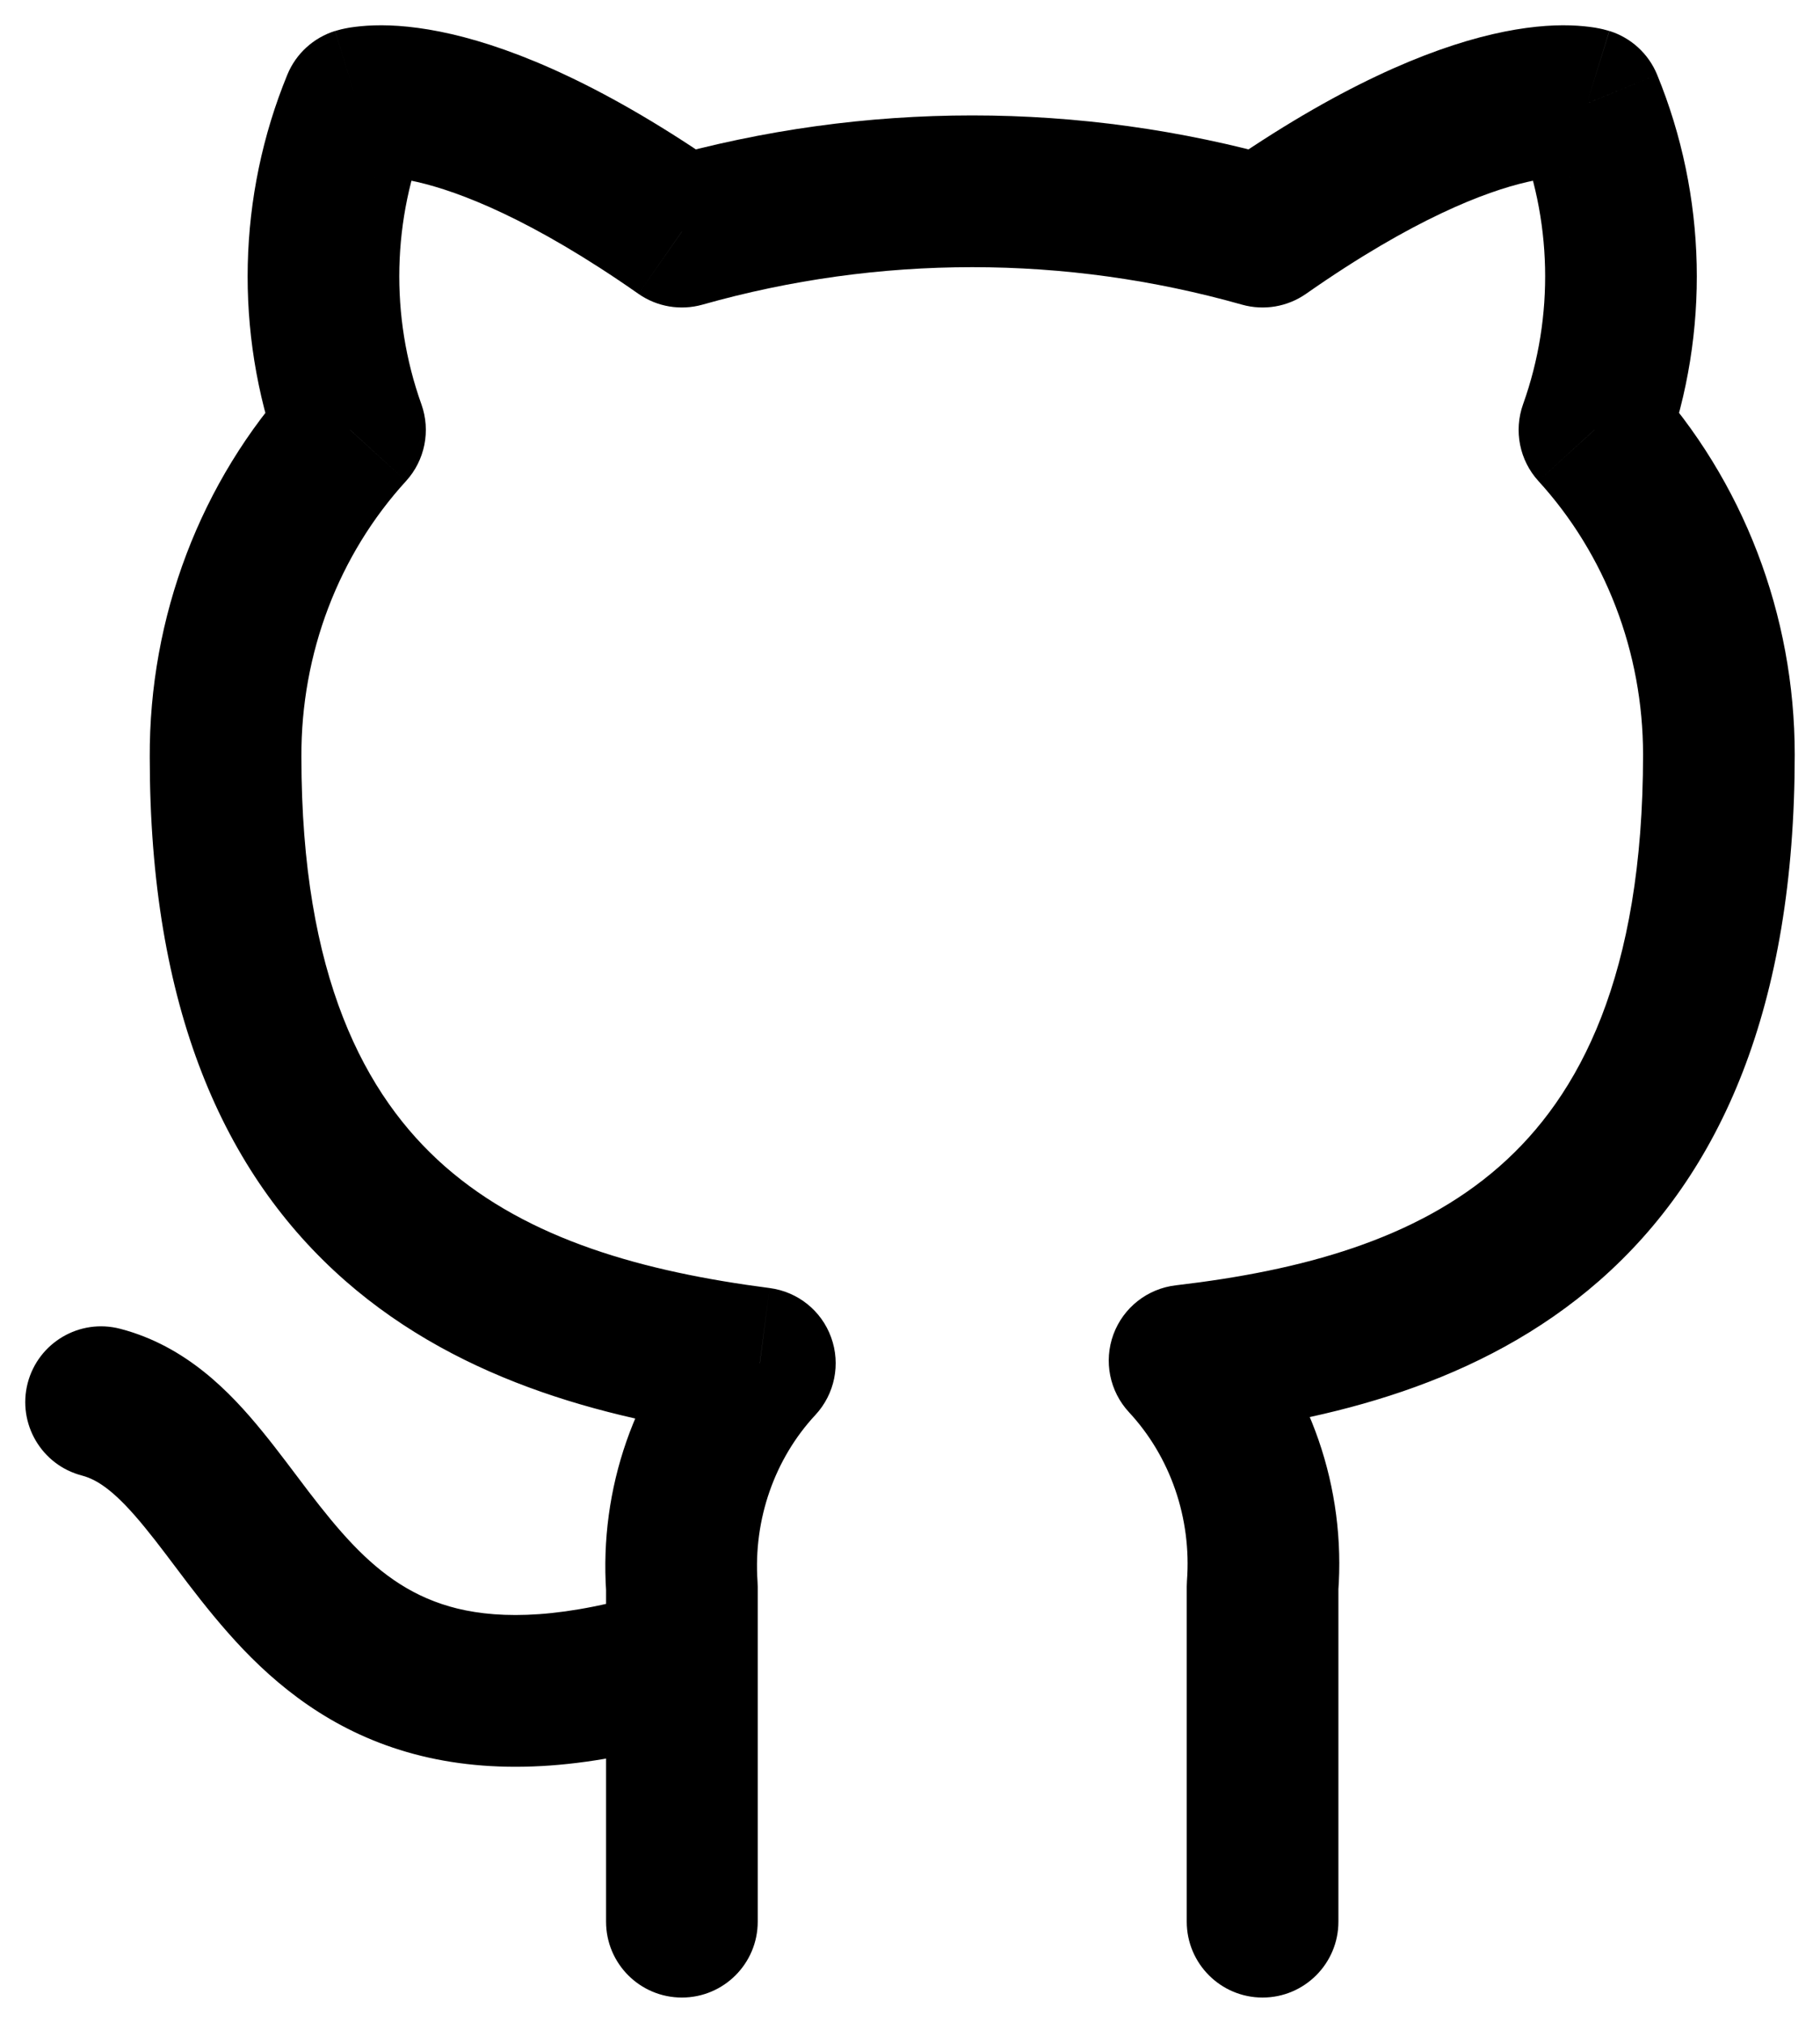 <svg width="18" height="20" viewBox="0 0 18 20" fill="none" xmlns="http://www.w3.org/2000/svg">
<path d="M6.968 17.148C7.363 17.024 7.583 16.603 7.459 16.208C7.336 15.812 6.915 15.592 6.52 15.716L6.968 17.148ZM1.189 13.138C0.788 13.033 0.379 13.274 0.274 13.674C0.17 14.075 0.41 14.485 0.811 14.589L1.189 13.138ZM11.737 19C11.737 19.414 12.073 19.75 12.487 19.75C12.901 19.75 13.237 19.414 13.237 19H11.737ZM12.487 15.687L11.739 15.631C11.738 15.649 11.737 15.668 11.737 15.687H12.487ZM11.716 13.453L11.629 12.708C11.348 12.741 11.11 12.928 11.012 13.193C10.914 13.459 10.974 13.756 11.166 13.963L11.716 13.453ZM17 7.46H17.75V7.46L17 7.46ZM15.769 4.25L15.063 3.998C14.97 4.259 15.028 4.551 15.215 4.756L15.769 4.25ZM15.695 1.023L16.389 0.738C16.304 0.531 16.131 0.373 15.917 0.306L15.695 1.023ZM12.487 2.29L12.283 3.012C12.5 3.073 12.732 3.034 12.917 2.905L12.487 2.29ZM6.744 2.29L6.314 2.905C6.498 3.034 6.731 3.073 6.948 3.012L6.744 2.29ZM3.535 1.023L3.314 0.306C3.1 0.373 2.927 0.531 2.842 0.738L3.535 1.023ZM3.462 4.25L4.016 4.756C4.203 4.551 4.261 4.259 4.168 3.998L3.462 4.25ZM2.231 7.486H2.981L2.981 7.482L2.231 7.486ZM7.515 13.479L8.065 13.989C8.256 13.783 8.316 13.487 8.22 13.223C8.125 12.959 7.89 12.771 7.611 12.735L7.515 13.479ZM6.744 15.687H7.494C7.494 15.67 7.493 15.653 7.492 15.637L6.744 15.687ZM5.994 19C5.994 19.414 6.329 19.75 6.744 19.75C7.158 19.75 7.494 19.414 7.494 19H5.994ZM6.52 15.716C5.582 16.009 4.957 16.009 4.524 15.904C4.1 15.8 3.783 15.577 3.49 15.271C3.34 15.114 3.2 14.94 3.052 14.747C2.914 14.566 2.751 14.344 2.594 14.152C2.279 13.766 1.842 13.308 1.189 13.138L0.811 14.589C0.978 14.633 1.157 14.764 1.432 15.101C1.57 15.269 1.695 15.441 1.861 15.659C2.018 15.864 2.199 16.091 2.407 16.309C2.832 16.752 3.387 17.17 4.168 17.361C4.941 17.55 5.854 17.496 6.968 17.148L6.52 15.716ZM13.237 19V15.687H11.737V19H13.237ZM13.235 15.743C13.313 14.714 12.963 13.694 12.265 12.942L11.166 13.963C11.574 14.402 11.786 15.009 11.739 15.631L13.235 15.743ZM11.803 14.198C13.137 14.043 14.646 13.69 15.819 12.661C17.023 11.605 17.75 9.949 17.75 7.46H16.25C16.25 9.646 15.623 10.837 14.829 11.533C14.005 12.257 12.871 12.563 11.629 12.708L11.803 14.198ZM17.75 7.46C17.75 6.082 17.242 4.752 16.323 3.745L15.215 4.756C15.876 5.48 16.25 6.448 16.25 7.461L17.75 7.46ZM16.475 4.503C16.912 3.283 16.881 1.936 16.389 0.738L15.002 1.308C15.352 2.162 15.375 3.126 15.063 3.998L16.475 4.503ZM15.695 1.023C15.917 0.306 15.916 0.306 15.916 0.306C15.915 0.306 15.915 0.306 15.914 0.306C15.913 0.305 15.912 0.305 15.911 0.305C15.909 0.304 15.907 0.303 15.904 0.303C15.9 0.301 15.895 0.3 15.89 0.299C15.88 0.296 15.869 0.293 15.857 0.29C15.833 0.284 15.805 0.279 15.773 0.273C15.708 0.263 15.627 0.254 15.531 0.251C15.337 0.245 15.082 0.264 14.762 0.338C14.125 0.486 13.235 0.852 12.057 1.675L12.917 2.905C13.979 2.162 14.694 1.894 15.101 1.8C15.303 1.753 15.43 1.749 15.488 1.75C15.517 1.751 15.529 1.753 15.526 1.753C15.525 1.753 15.52 1.752 15.511 1.75C15.506 1.749 15.501 1.747 15.495 1.746C15.492 1.745 15.489 1.744 15.485 1.743C15.483 1.742 15.481 1.742 15.479 1.741C15.479 1.741 15.478 1.741 15.477 1.74C15.476 1.74 15.475 1.74 15.475 1.74C15.474 1.74 15.474 1.739 15.695 1.023ZM12.691 1.568C10.677 0.999 8.554 0.999 6.54 1.568L6.948 3.012C8.695 2.518 10.536 2.518 12.283 3.012L12.691 1.568ZM7.173 1.675C5.996 0.852 5.106 0.486 4.469 0.338C4.149 0.264 3.894 0.245 3.7 0.251C3.603 0.254 3.523 0.263 3.458 0.273C3.426 0.279 3.398 0.284 3.374 0.29C3.362 0.293 3.351 0.296 3.341 0.299C3.336 0.3 3.331 0.301 3.326 0.303C3.324 0.303 3.322 0.304 3.32 0.305C3.319 0.305 3.318 0.305 3.317 0.306C3.316 0.306 3.315 0.306 3.315 0.306C3.314 0.306 3.314 0.306 3.535 1.023C3.757 1.739 3.756 1.74 3.756 1.74C3.755 1.74 3.755 1.74 3.754 1.74C3.753 1.741 3.752 1.741 3.751 1.741C3.749 1.742 3.748 1.742 3.746 1.743C3.742 1.744 3.739 1.745 3.736 1.746C3.73 1.747 3.724 1.749 3.72 1.75C3.711 1.752 3.706 1.753 3.704 1.753C3.702 1.753 3.714 1.751 3.743 1.75C3.801 1.749 3.928 1.753 4.13 1.8C4.537 1.894 5.252 2.162 6.314 2.905L7.173 1.675ZM2.842 0.738C2.35 1.936 2.319 3.283 2.755 4.503L4.168 3.998C3.856 3.126 3.878 2.162 4.229 1.308L2.842 0.738ZM2.908 3.745C1.982 4.759 1.474 6.102 1.481 7.49L2.981 7.482C2.976 6.462 3.349 5.486 4.016 4.756L2.908 3.745ZM1.481 7.486C1.481 9.96 2.21 11.606 3.412 12.661C4.583 13.688 6.088 14.05 7.418 14.222L7.611 12.735C6.365 12.573 5.229 12.259 4.401 11.533C3.606 10.835 2.981 9.652 2.981 7.486H1.481ZM6.965 12.968C6.275 13.712 5.927 14.719 5.995 15.738L7.492 15.637C7.45 15.021 7.662 14.422 8.065 13.989L6.965 12.968ZM5.994 15.687V19H7.494V15.687H5.994Z" fill="black"/>
</svg>
